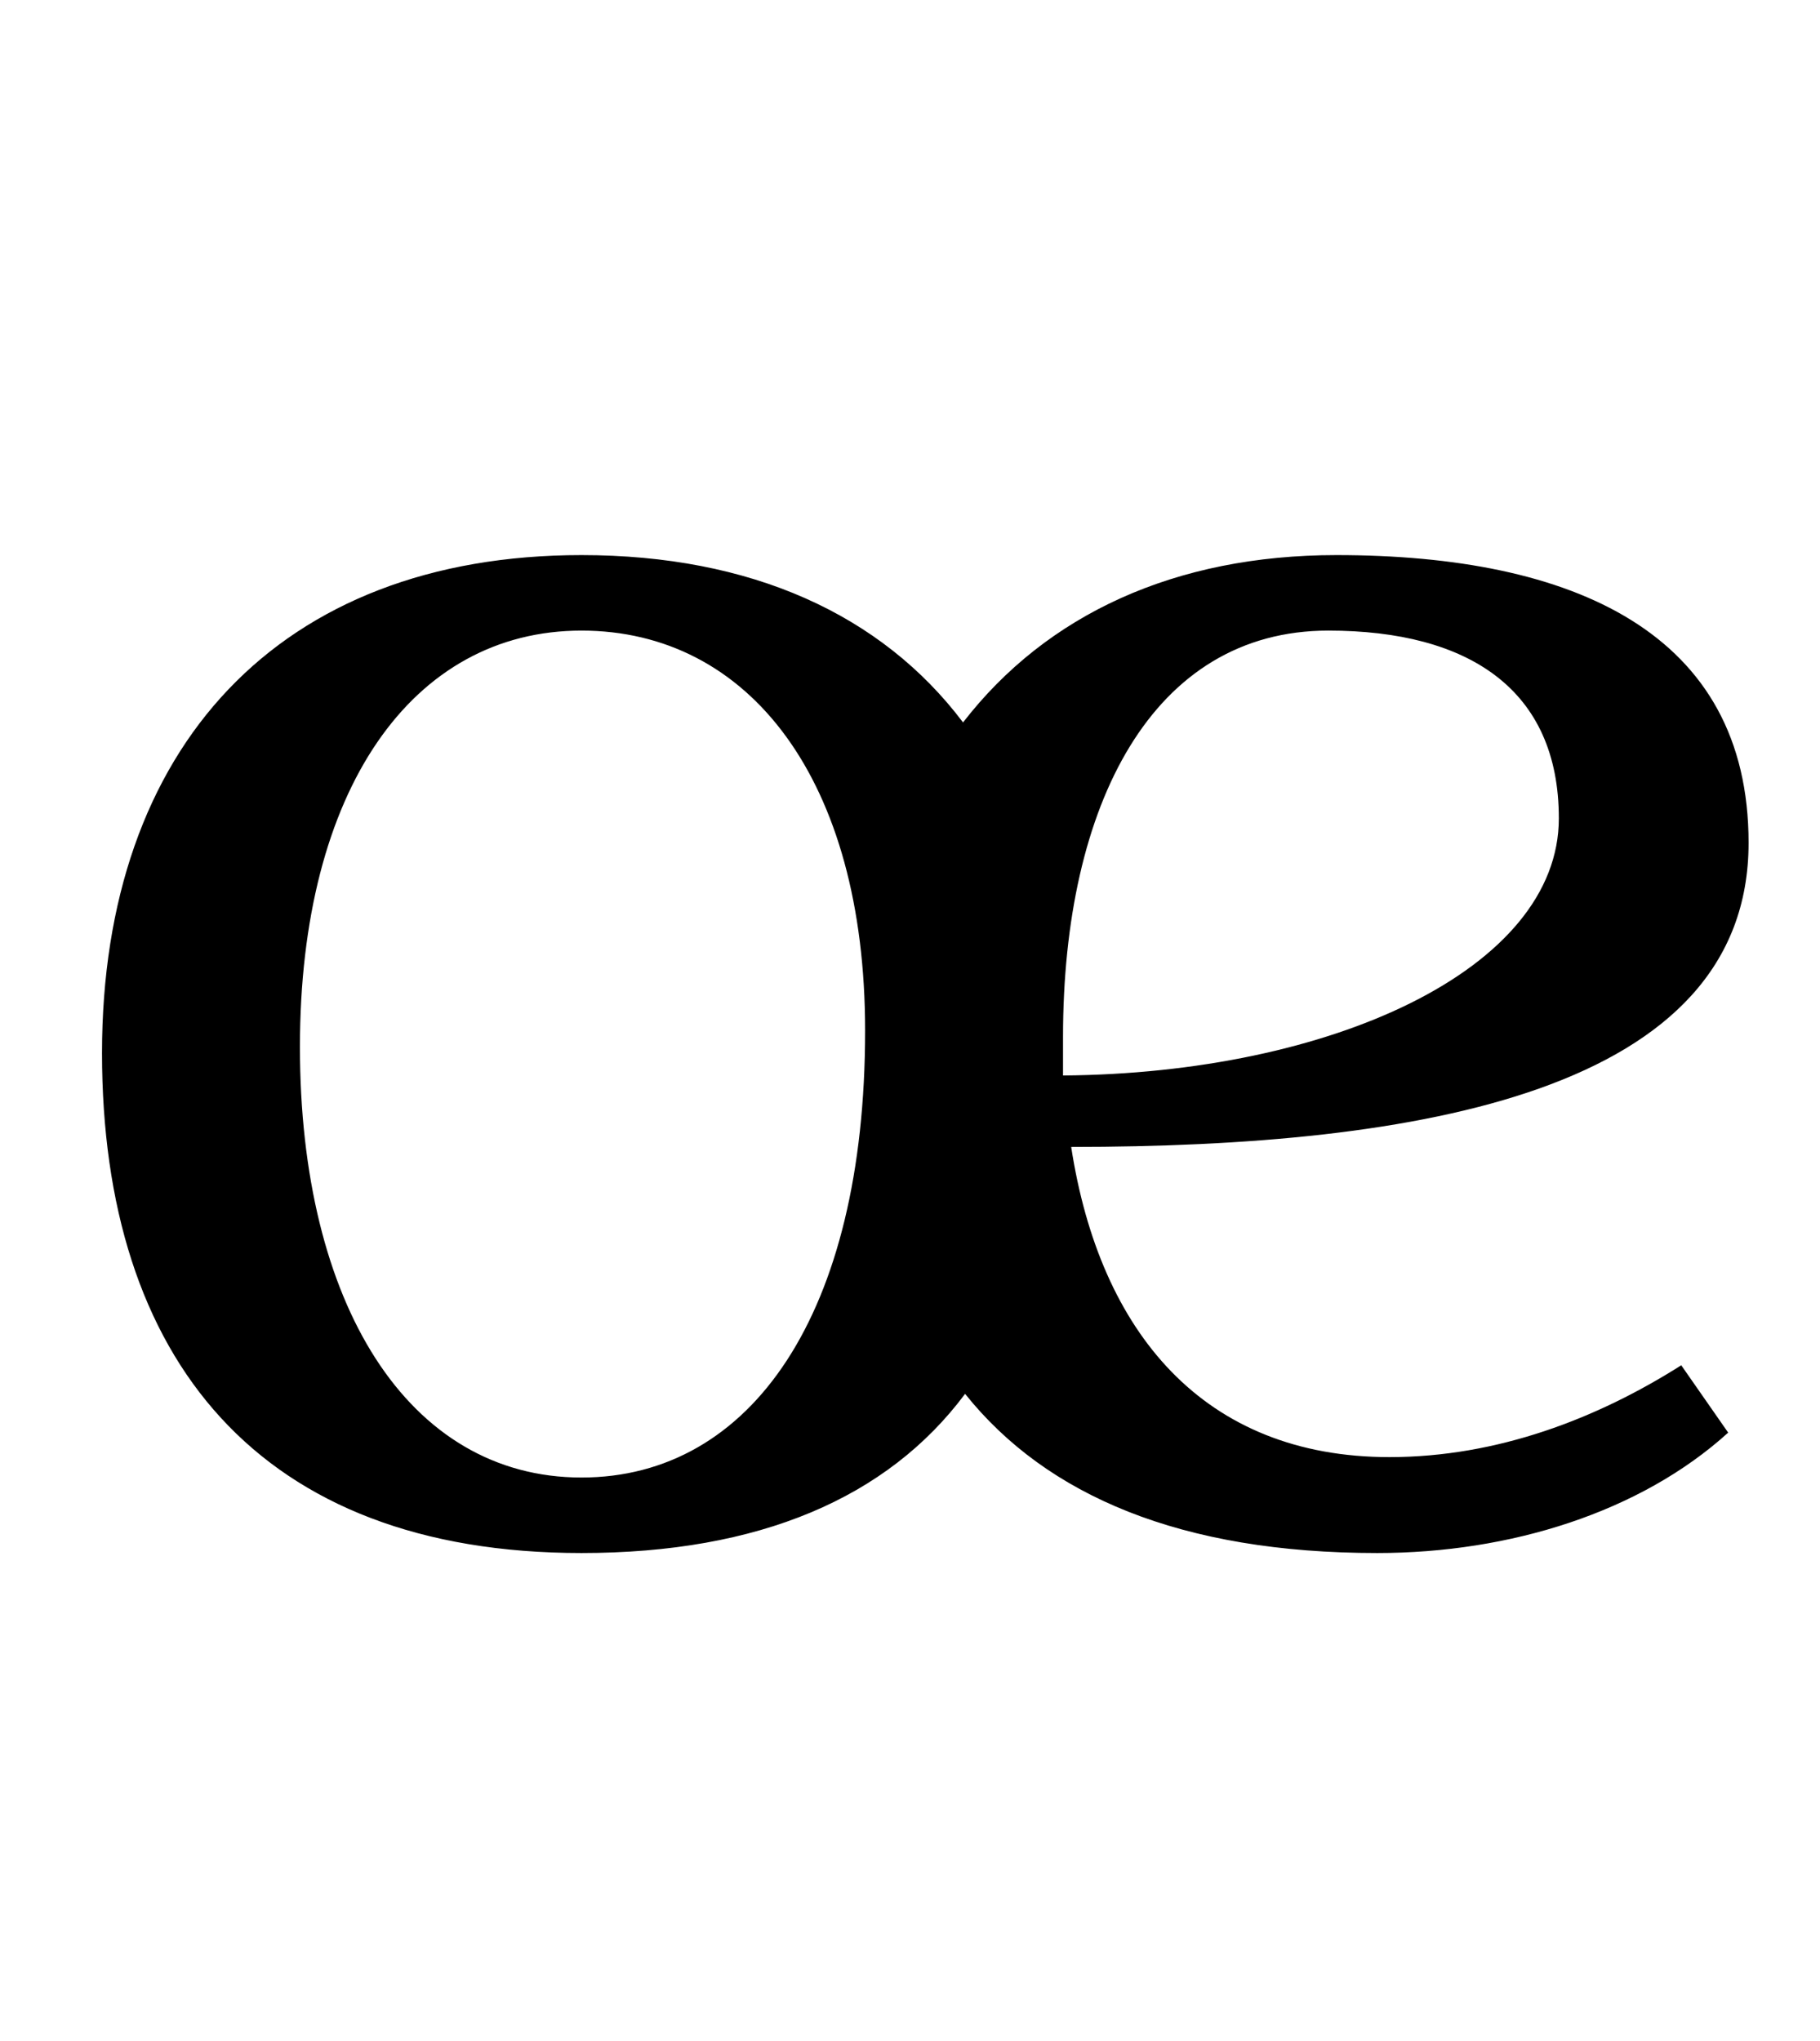 <?xml version="1.0" standalone="no"?>
<!DOCTYPE svg PUBLIC "-//W3C//DTD SVG 1.1//EN" "http://www.w3.org/Graphics/SVG/1.1/DTD/svg11.dtd" >
<svg xmlns="http://www.w3.org/2000/svg" xmlns:xlink="http://www.w3.org/1999/xlink" version="1.1" viewBox="-10 0 892 1000">
  <g transform="matrix(1 0 0 -1 0 750)">
   <path fill="currentColor"
d="M275 478c83 0 147 -29 187 -82c41 53 104 82 183 82c116 0 202 -38 202 -141c0 -122 -162 -149 -332 -149c14 -91 65 -152 156 -152c53 0 102 19 143 45l23 -33c-43 -39 -107 -59 -172 -59c-96 0 -162 28 -202 78c-38 -51 -101 -78 -188 -78c-158 0 -235 95 -235 245
s87 244 235 244zM275 441c-83 0 -138 -78 -138 -204s53 -211 138 -211c83 0 139 80 139 219c0 123 -57 196 -139 196zM511 242v-19c131 1 243 52 243 126c0 63 -44 92 -113 92c-86 0 -130 -85 -130 -199z" />
  </g>

</svg>
